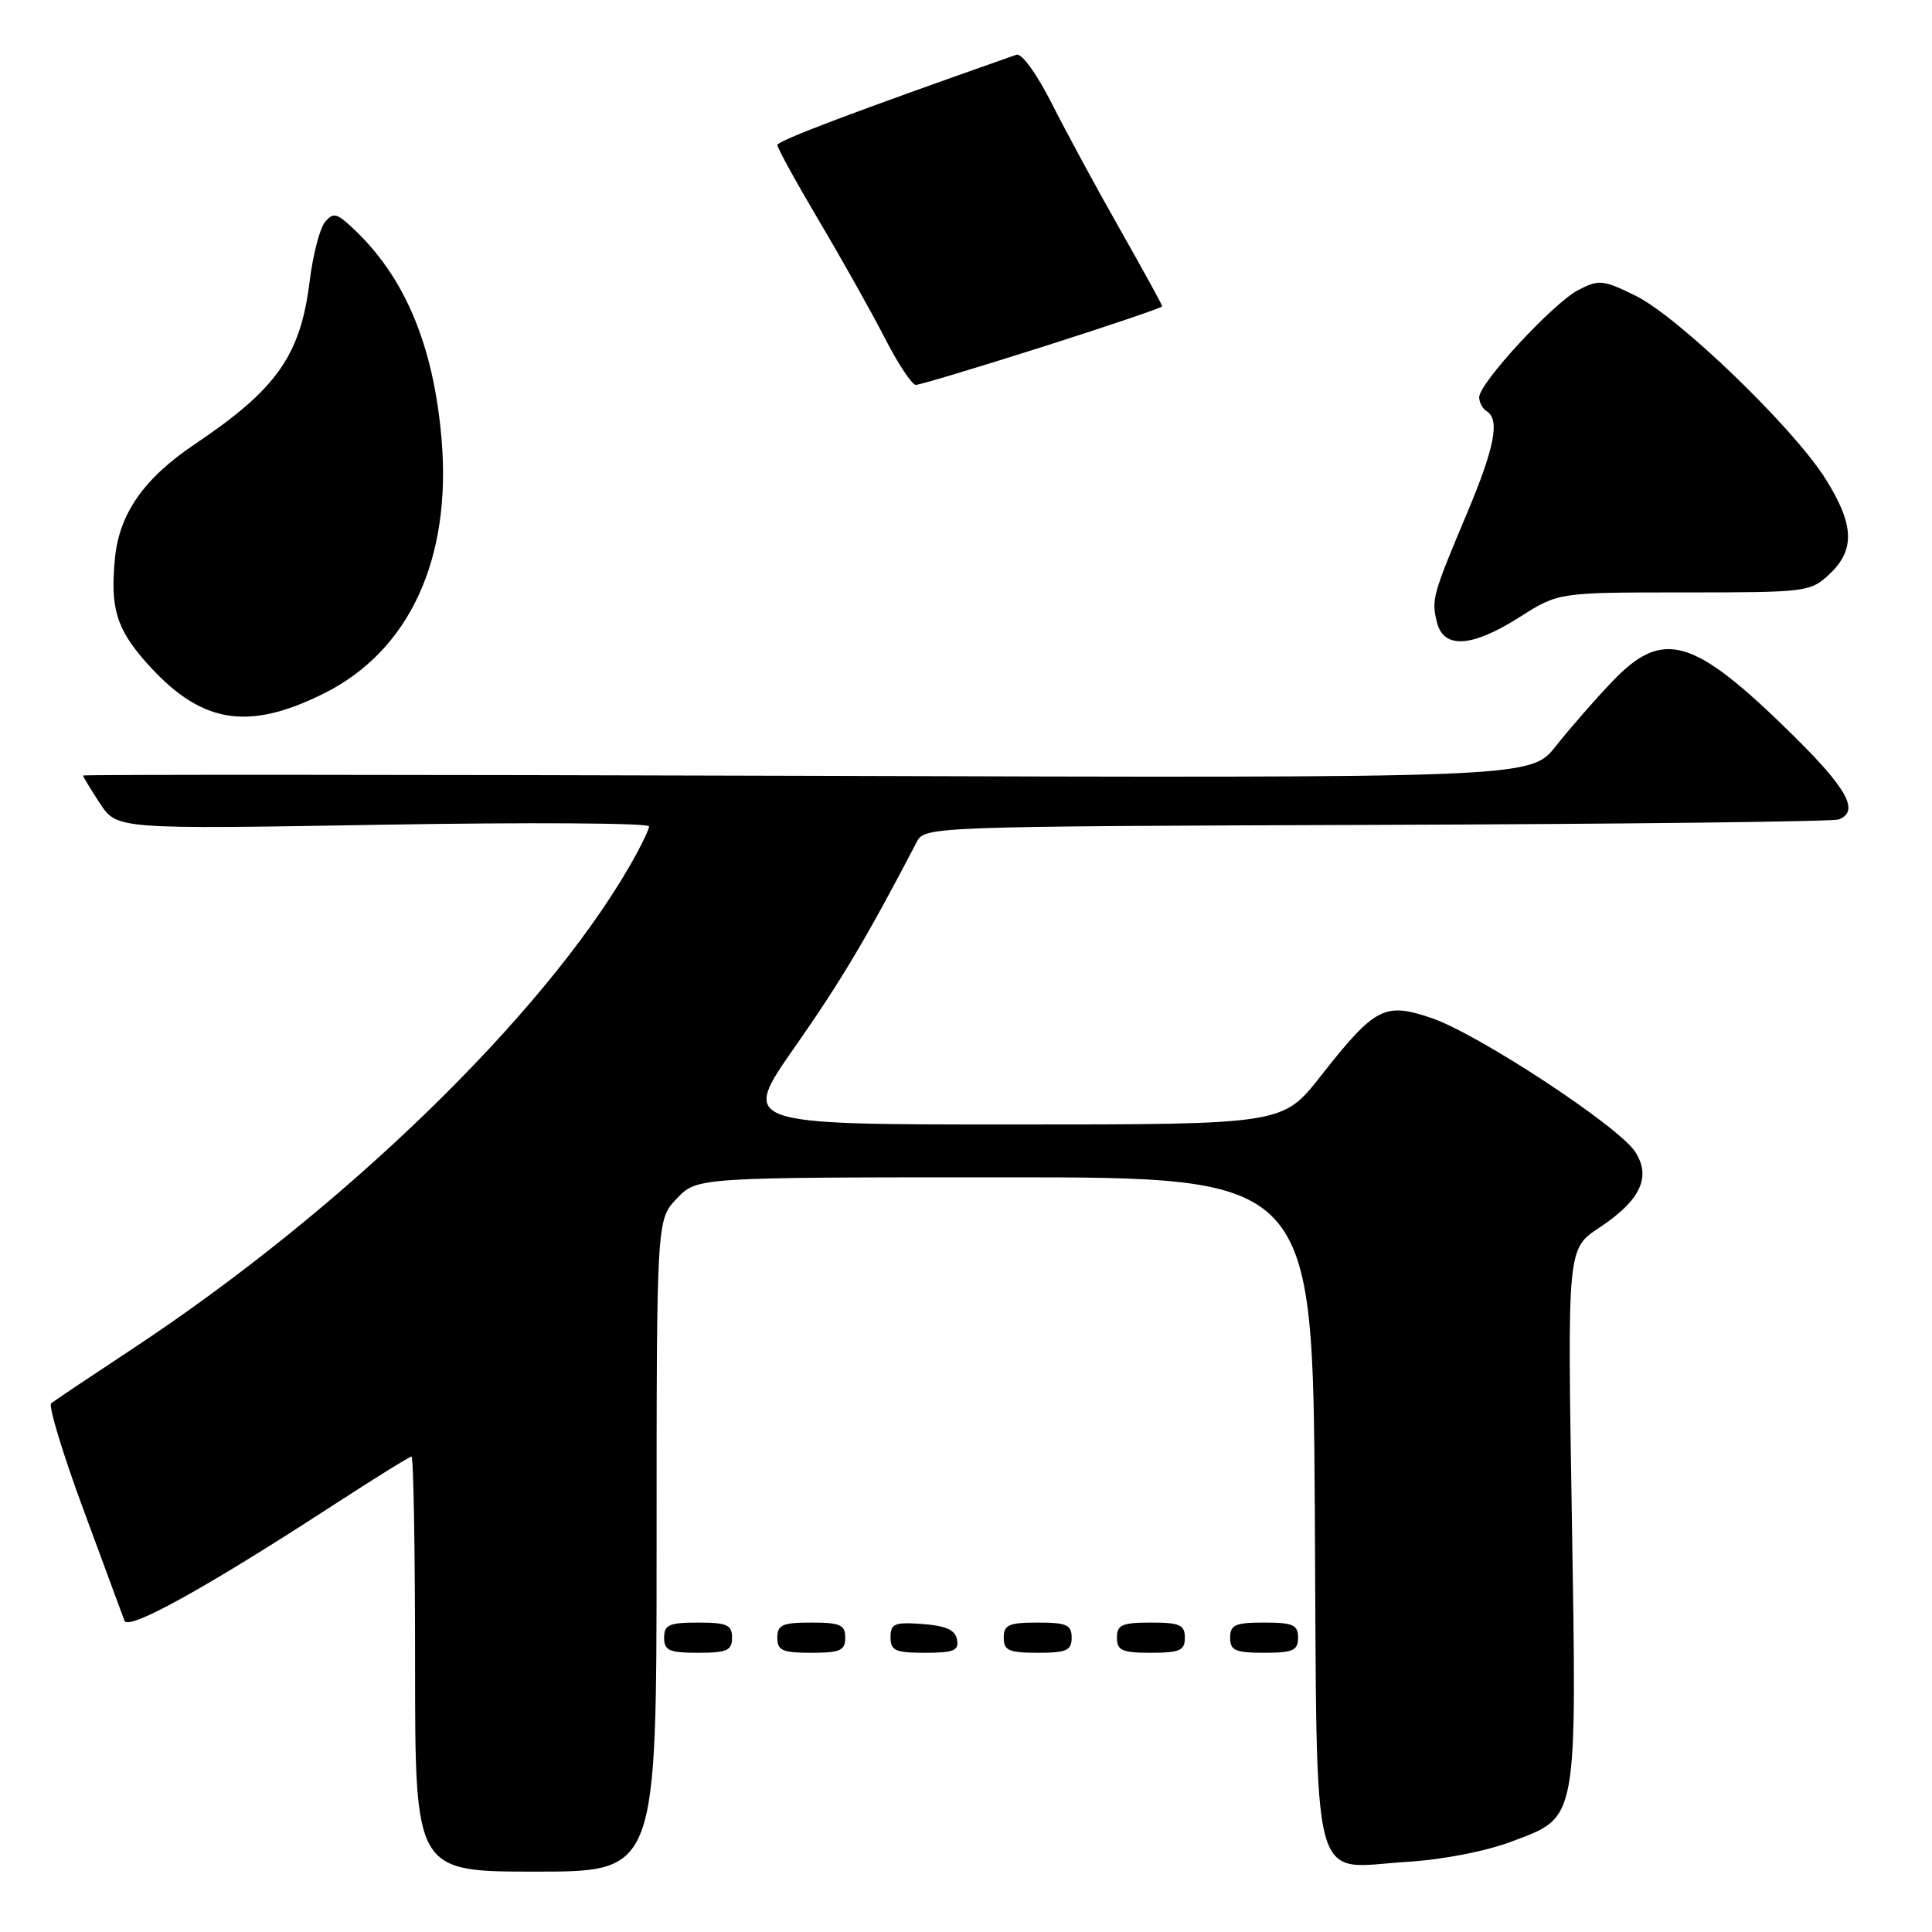 <?xml version="1.0" encoding="UTF-8" standalone="no"?>
<!DOCTYPE svg PUBLIC "-//W3C//DTD SVG 1.1//EN" "http://www.w3.org/Graphics/SVG/1.1/DTD/svg11.dtd" >
<svg xmlns="http://www.w3.org/2000/svg" xmlns:xlink="http://www.w3.org/1999/xlink" version="1.1" viewBox="0 0 256 256">
 <g >
 <path fill="currentColor"
d=" M 87.00 204.80 C 87.00 161.61 87.00 161.61 89.69 158.80 C 92.37 156.00 92.37 156.00 133.16 156.00 C 173.94 156.00 173.94 156.00 174.22 200.08 C 174.55 251.81 173.41 247.50 186.50 246.70 C 191.22 246.41 196.90 245.30 200.34 244.00 C 209.14 240.67 208.94 241.78 208.27 200.48 C 207.69 165.47 207.69 165.47 211.89 162.69 C 217.37 159.07 218.85 155.94 216.66 152.61 C 214.43 149.19 195.79 136.96 189.67 134.89 C 183.44 132.78 182.20 133.43 174.98 142.61 C 169.97 149.00 169.97 149.00 134.05 149.00 C 98.13 149.00 98.13 149.00 105.33 138.72 C 111.45 129.97 114.86 124.24 121.51 111.50 C 122.54 109.54 123.68 109.50 182.42 109.30 C 215.34 109.19 242.89 108.87 243.64 108.58 C 246.43 107.51 244.79 104.52 237.51 97.35 C 224.37 84.42 220.37 83.24 213.62 90.32 C 211.35 92.69 207.99 96.54 206.15 98.87 C 202.80 103.10 202.80 103.10 106.90 102.80 C 54.16 102.64 11.00 102.62 11.00 102.76 C 11.00 102.91 12.01 104.57 13.24 106.45 C 15.49 109.88 15.49 109.88 50.74 109.28 C 70.14 108.95 86.00 109.05 86.00 109.50 C 86.00 109.95 84.80 112.39 83.34 114.91 C 71.86 134.70 45.36 160.39 17.50 178.76 C 12.00 182.39 7.18 185.62 6.78 185.94 C 6.39 186.27 8.31 192.60 11.05 200.02 C 13.79 207.43 16.24 214.06 16.49 214.75 C 16.98 216.12 27.29 210.41 44.28 199.36 C 49.67 195.86 54.28 193.00 54.53 193.00 C 54.79 193.00 55.00 205.38 55.00 220.50 C 55.00 248.00 55.00 248.00 71.00 248.00 C 87.00 248.00 87.00 248.00 87.00 204.80 Z  M 97.00 217.00 C 97.00 215.30 96.33 215.00 92.50 215.00 C 88.67 215.00 88.00 215.30 88.00 217.00 C 88.00 218.70 88.67 219.00 92.50 219.00 C 96.33 219.00 97.00 218.70 97.00 217.00 Z  M 112.00 217.00 C 112.00 215.30 111.33 215.00 107.50 215.00 C 103.67 215.00 103.00 215.30 103.00 217.00 C 103.00 218.70 103.67 219.00 107.50 219.00 C 111.33 219.00 112.00 218.70 112.00 217.00 Z  M 126.81 217.25 C 126.57 215.97 125.34 215.42 122.24 215.19 C 118.53 214.92 118.00 215.14 118.00 216.94 C 118.00 218.72 118.62 219.00 122.57 219.00 C 126.39 219.00 127.09 218.71 126.81 217.25 Z  M 142.00 217.00 C 142.00 215.30 141.33 215.00 137.50 215.00 C 133.67 215.00 133.00 215.30 133.00 217.00 C 133.00 218.70 133.67 219.00 137.50 219.00 C 141.33 219.00 142.00 218.70 142.00 217.00 Z  M 157.00 217.00 C 157.00 215.30 156.33 215.00 152.50 215.00 C 148.67 215.00 148.00 215.30 148.00 217.00 C 148.00 218.70 148.67 219.00 152.50 219.00 C 156.33 219.00 157.00 218.70 157.00 217.00 Z  M 172.00 217.00 C 172.00 215.30 171.33 215.00 167.50 215.00 C 163.67 215.00 163.00 215.30 163.00 217.00 C 163.00 218.70 163.67 219.00 167.50 219.00 C 171.33 219.00 172.00 218.70 172.00 217.00 Z  M 42.95 91.87 C 54.24 86.23 59.86 74.07 58.51 58.20 C 57.44 45.71 53.64 36.67 46.74 30.22 C 44.61 28.22 44.14 28.12 43.06 29.43 C 42.37 30.25 41.46 33.79 41.03 37.28 C 39.81 47.12 36.67 51.56 25.78 58.88 C 19.06 63.40 15.80 68.07 15.23 73.99 C 14.60 80.52 15.41 83.25 19.26 87.65 C 26.49 95.87 32.71 96.98 42.95 91.87 Z  M 201.39 81.75 C 206.50 78.50 206.50 78.50 223.16 78.50 C 239.42 78.50 239.89 78.44 242.41 76.08 C 245.84 72.86 245.70 69.51 241.89 63.45 C 237.62 56.65 222.42 42.00 216.75 39.20 C 212.42 37.07 211.88 37.01 209.15 38.42 C 205.81 40.15 196.00 50.76 196.00 52.64 C 196.00 53.32 196.45 54.16 197.00 54.50 C 198.77 55.59 198.05 59.30 194.39 68.00 C 189.81 78.88 189.65 79.47 190.41 82.48 C 191.30 86.03 195.06 85.78 201.39 81.75 Z  M 138.14 45.96 C 146.86 43.18 154.00 40.77 154.00 40.59 C 154.00 40.40 151.48 35.81 148.40 30.38 C 145.31 24.95 141.24 17.42 139.34 13.66 C 137.39 9.80 135.37 7.01 134.69 7.25 C 113.23 14.79 103.02 18.64 103.01 19.22 C 103.00 19.61 105.48 24.11 108.50 29.22 C 111.53 34.32 115.45 41.31 117.22 44.75 C 118.98 48.19 120.84 51.00 121.35 51.00 C 121.86 51.00 129.41 48.73 138.14 45.96 Z "/>
</g>
</svg>